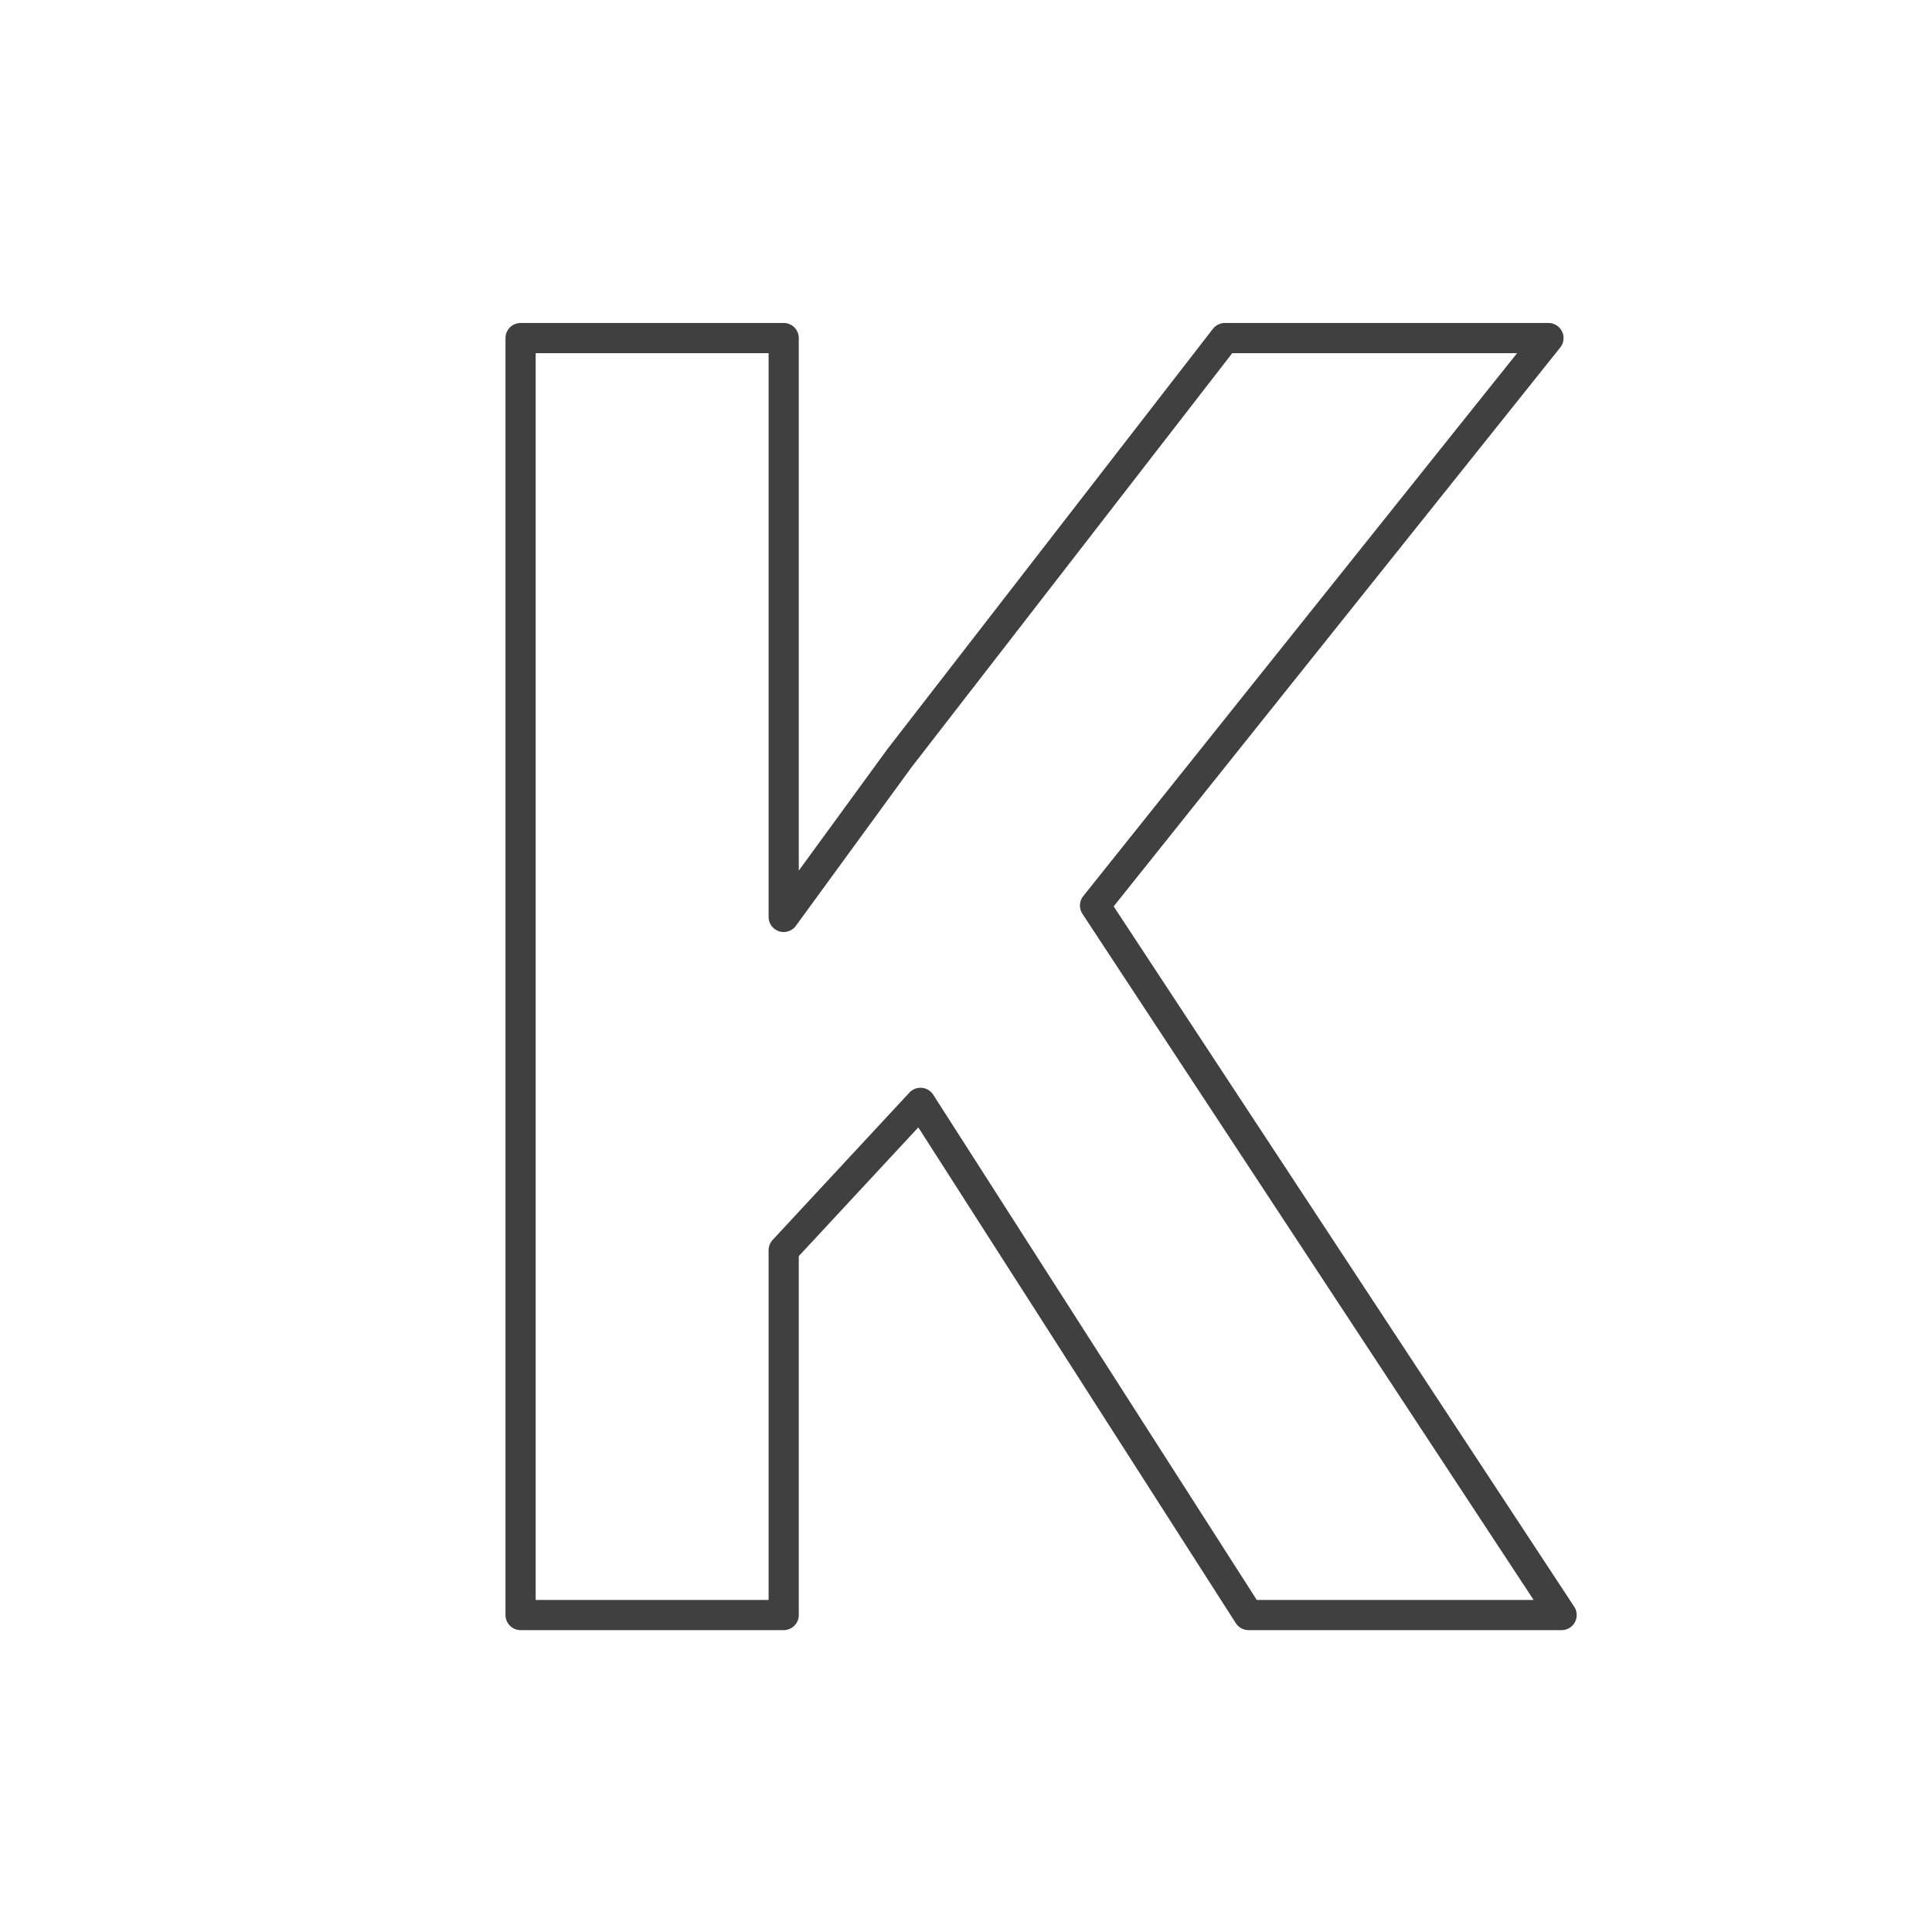 <svg xmlns="http://www.w3.org/2000/svg" width="128" height="128" viewBox="0 0 128 128">
  <polygon fill="none" stroke="#404040" stroke-linecap="round" stroke-width="2" stroke-linejoin="round" points="60.986 73.066 51.922 82.828 51.922 107 34.49 107 34.49 22.398 51.922 22.398 51.922 60.748 59.592 50.231 81.149 22.398 102.59 22.398 72.549 59.993 103.461 107 82.718 107"/>
</svg>
